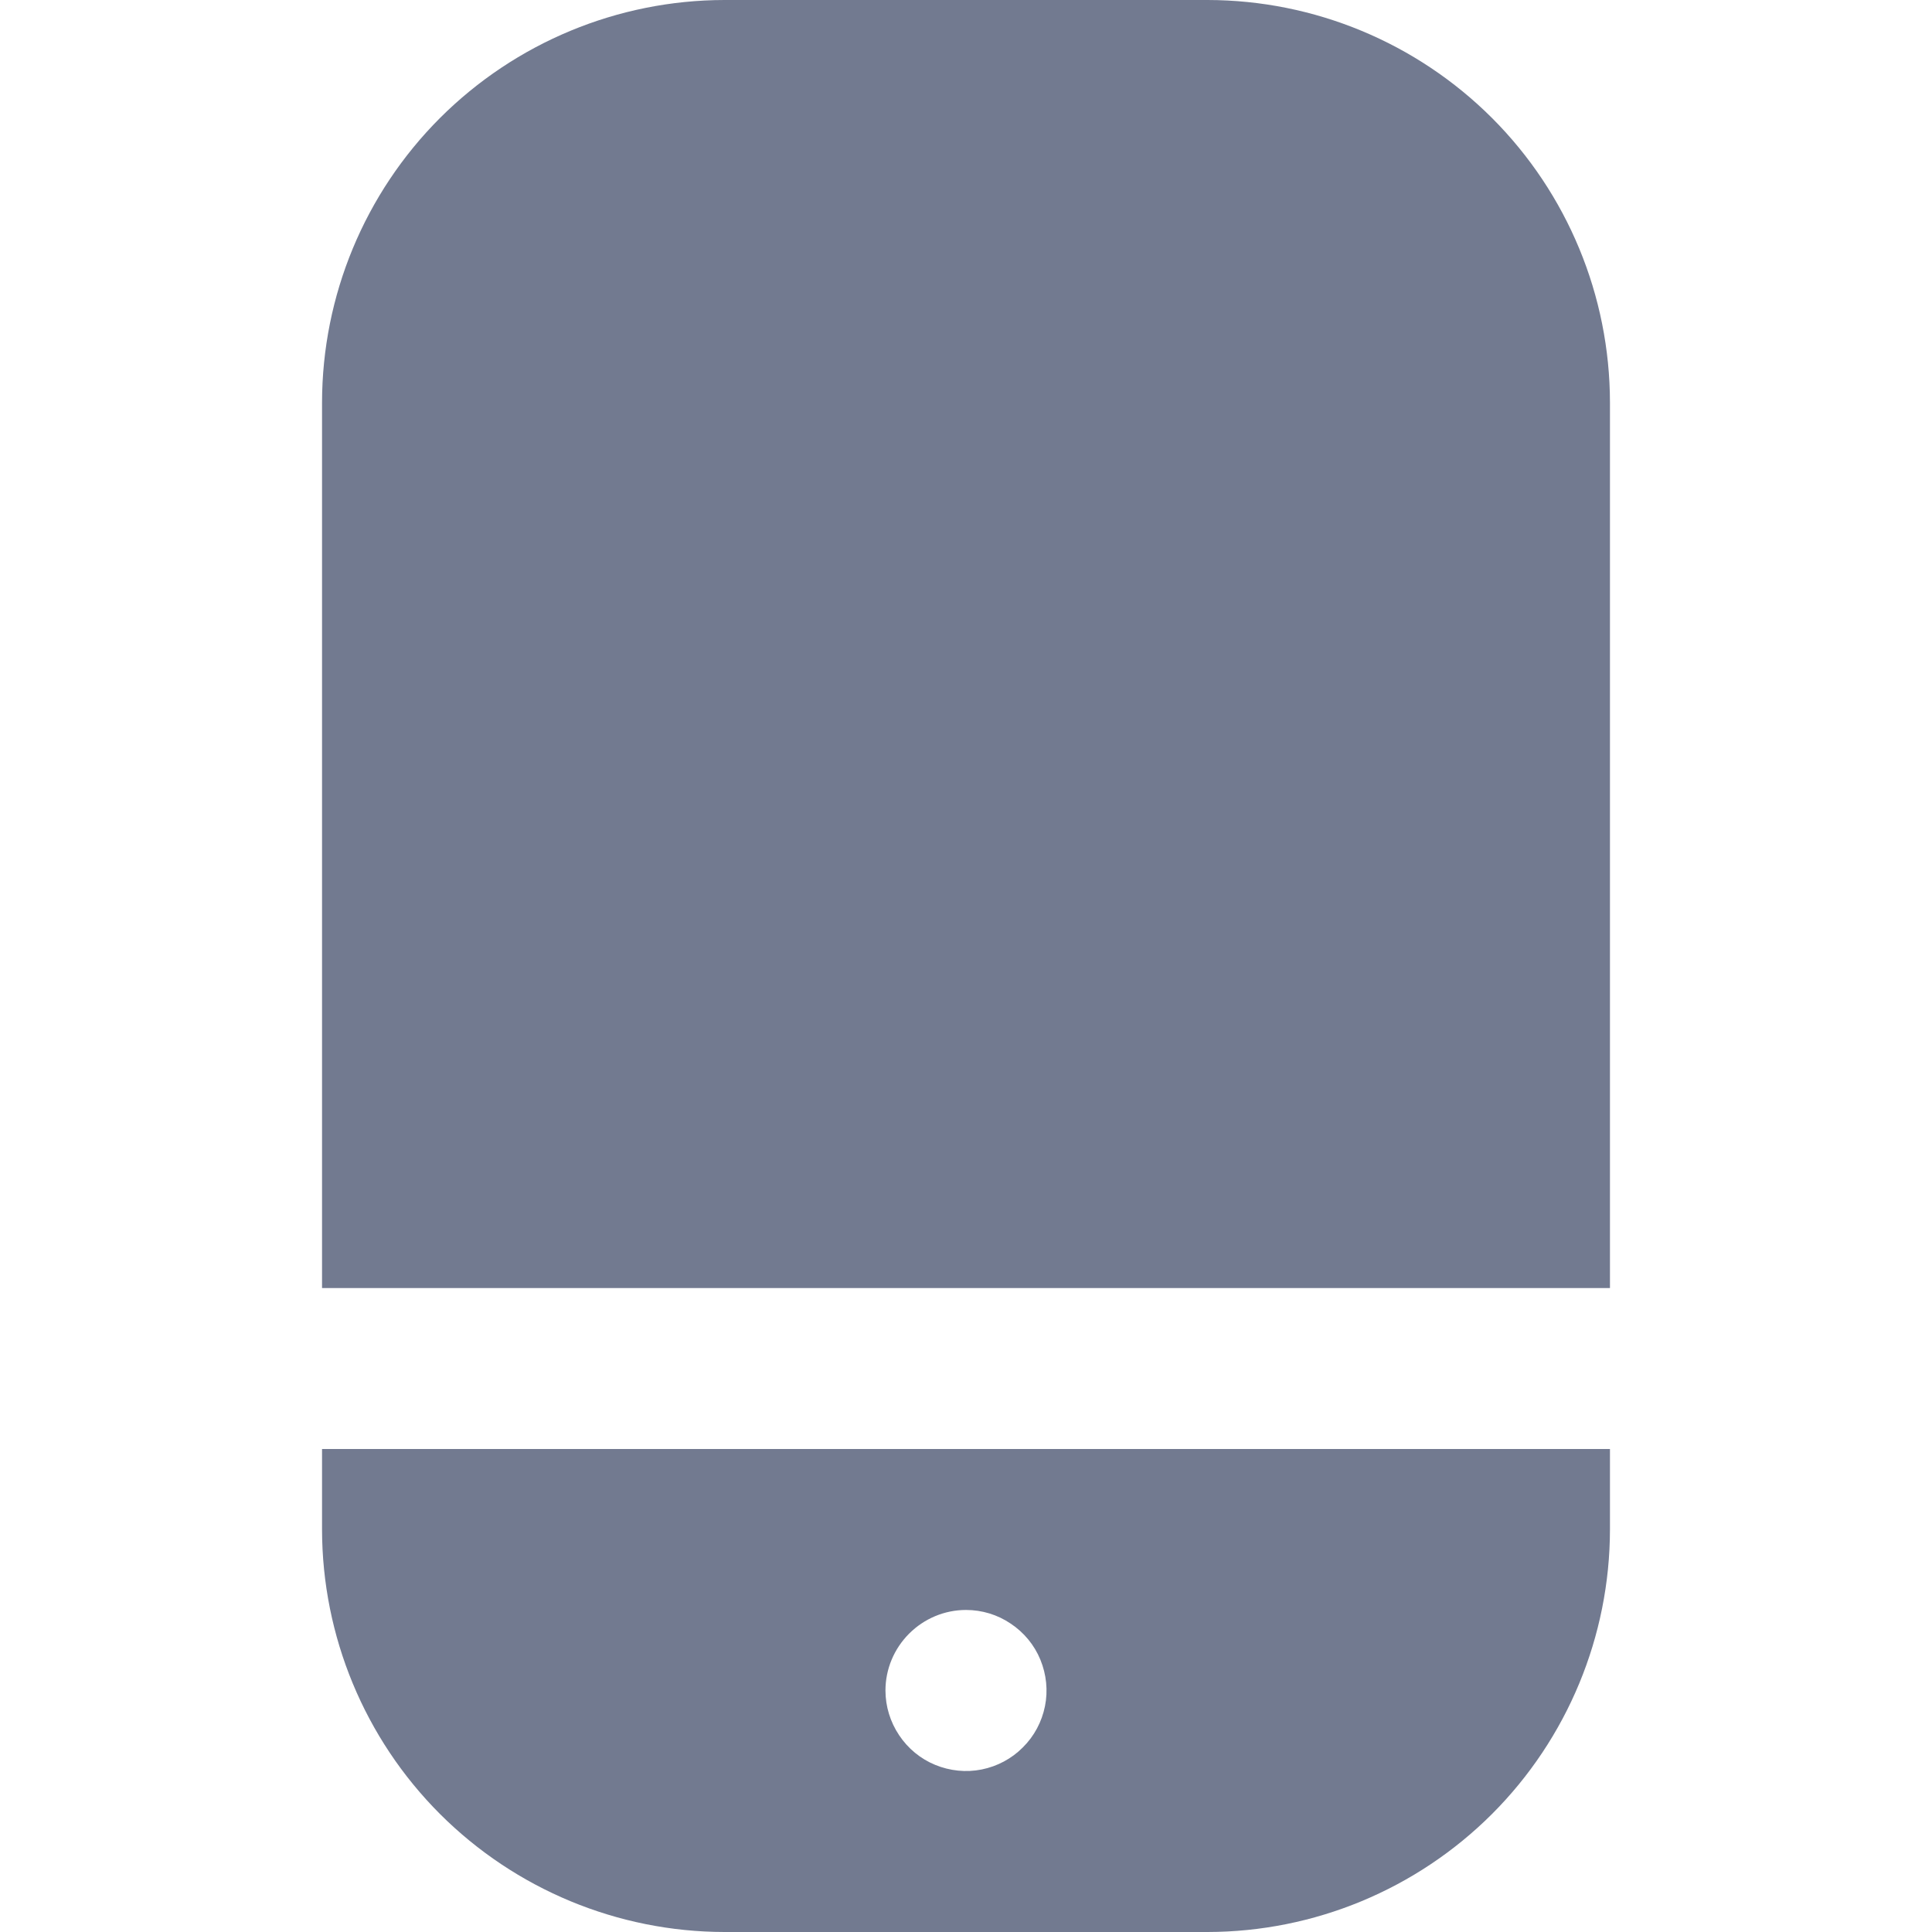 <svg width="16" height="16" viewBox="0 0 16 16" fill="none" xmlns="http://www.w3.org/2000/svg">
<g clip-path="url(#clip0_4436_195)">
<path d="M10 0H6C5.116 0.001 4.269 0.353 3.644 0.977C3.019 1.602 2.668 2.45 2.667 3.333V10.667H13.333V3.333C13.332 2.45 12.981 1.602 12.356 0.977C11.731 0.353 10.884 0.001 10 0V0Z" fill="#727A90"/>
<path d="M2.667 12.667C2.668 13.55 3.019 14.398 3.644 15.023C4.269 15.647 5.116 15.999 6 16H10C10.884 15.999 11.731 15.647 12.356 15.023C12.981 14.398 13.332 13.55 13.333 12.667V12H2.667V12.667ZM8 13.333C8.132 13.333 8.261 13.372 8.37 13.446C8.48 13.519 8.566 13.623 8.616 13.745C8.666 13.867 8.68 14.001 8.654 14.13C8.628 14.259 8.565 14.378 8.471 14.471C8.378 14.565 8.259 14.628 8.13 14.654C8.001 14.68 7.867 14.666 7.745 14.616C7.623 14.566 7.519 14.48 7.446 14.37C7.373 14.261 7.333 14.132 7.333 14C7.333 13.823 7.404 13.654 7.529 13.529C7.654 13.404 7.823 13.333 8 13.333V13.333Z" fill="#727A90"/>
</g>
<defs>
<clipPath id="clip0_4436_195">
<rect width="16" height="16" fill="white"/>
</clipPath>
</defs>
</svg>
